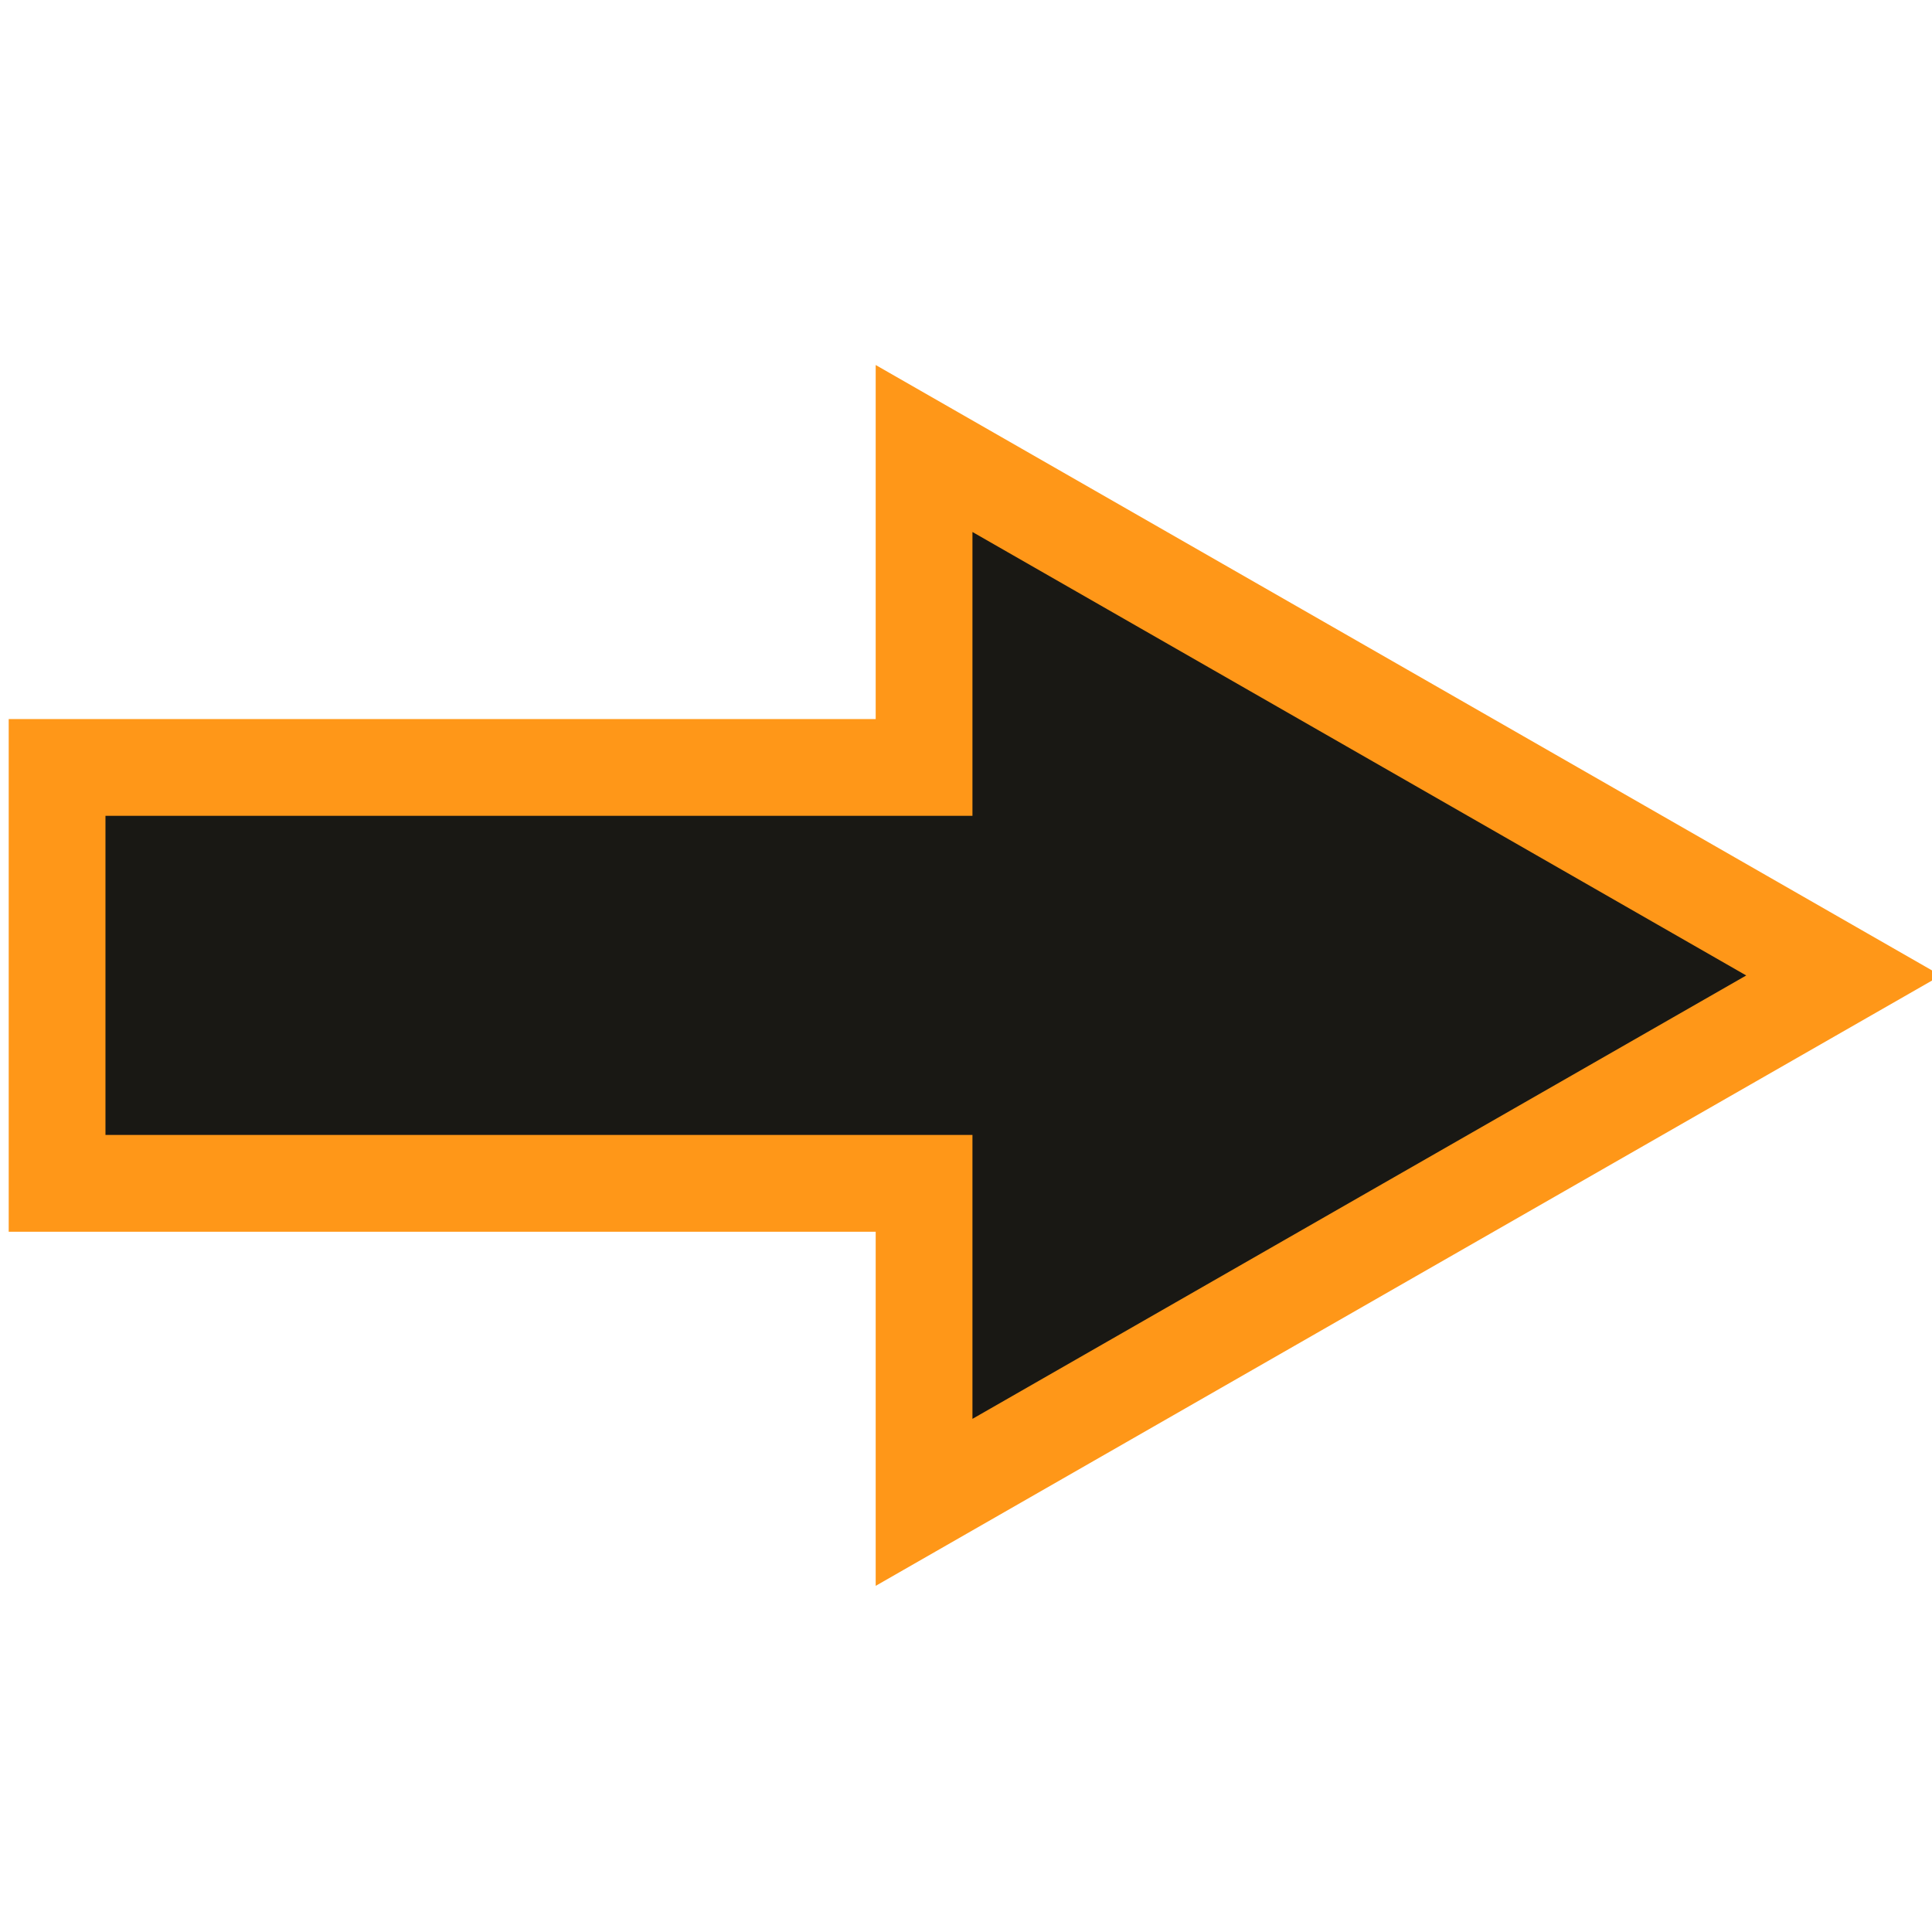 <?xml version="1.0" encoding="UTF-8" standalone="no"?>
<!-- Created with Inkscape (http://www.inkscape.org/) -->

<svg
   width="10mm"
   height="10mm"
   viewBox="0 0 10 10"
   version="1.1"
   id="svg8626"
   inkscape:version="1.1.1 (3bf5ae0d25, 2021-09-20)"
   sodipodi:docname="convert.svg"
   xmlns:inkscape="http://www.inkscape.org/namespaces/inkscape"
   xmlns:sodipodi="http://sodipodi.sourceforge.net/DTD/sodipodi-0.dtd"
   xmlns="http://www.w3.org/2000/svg"
   xmlns:svg="http://www.w3.org/2000/svg">
  <sodipodi:namedview
     id="namedview8628"
     pagecolor="#ffffff"
     bordercolor="#666666"
     borderopacity="1.0"
     inkscape:pageshadow="2"
     inkscape:pageopacity="0.0"
     inkscape:pagecheckerboard="0"
     inkscape:document-units="mm"
     showgrid="false"
     inkscape:zoom="12.22963"
     inkscape:cx="13.164748"
     inkscape:cy="29.886432"
     inkscape:window-width="1920"
     inkscape:window-height="1017"
     inkscape:window-x="1912"
     inkscape:window-y="-8"
     inkscape:window-maximized="1"
     inkscape:current-layer="layer1" />
  <defs
     id="defs8623" />
  <g
     inkscape:label="Livello 1"
     inkscape:groupmode="layer"
     id="layer1">
    <path
       id="rect1353"
       style="fill:#191814;fill-opacity:1;stroke:#ff9718;stroke-width:1.89;stroke-miterlimit:4;stroke-dasharray:none;stroke-opacity:1"
       d="M 18.049 8.76 L 18.049 14.99 L 1.115 14.99 L 1.115 23.113 L 18.049 23.113 L 18.049 29.344 L 27.029 24.197 L 36.008 19.053 L 27.029 13.906 L 18.049 8.76 z "
       transform="scale(0.265)" />
  </g>
</svg>
